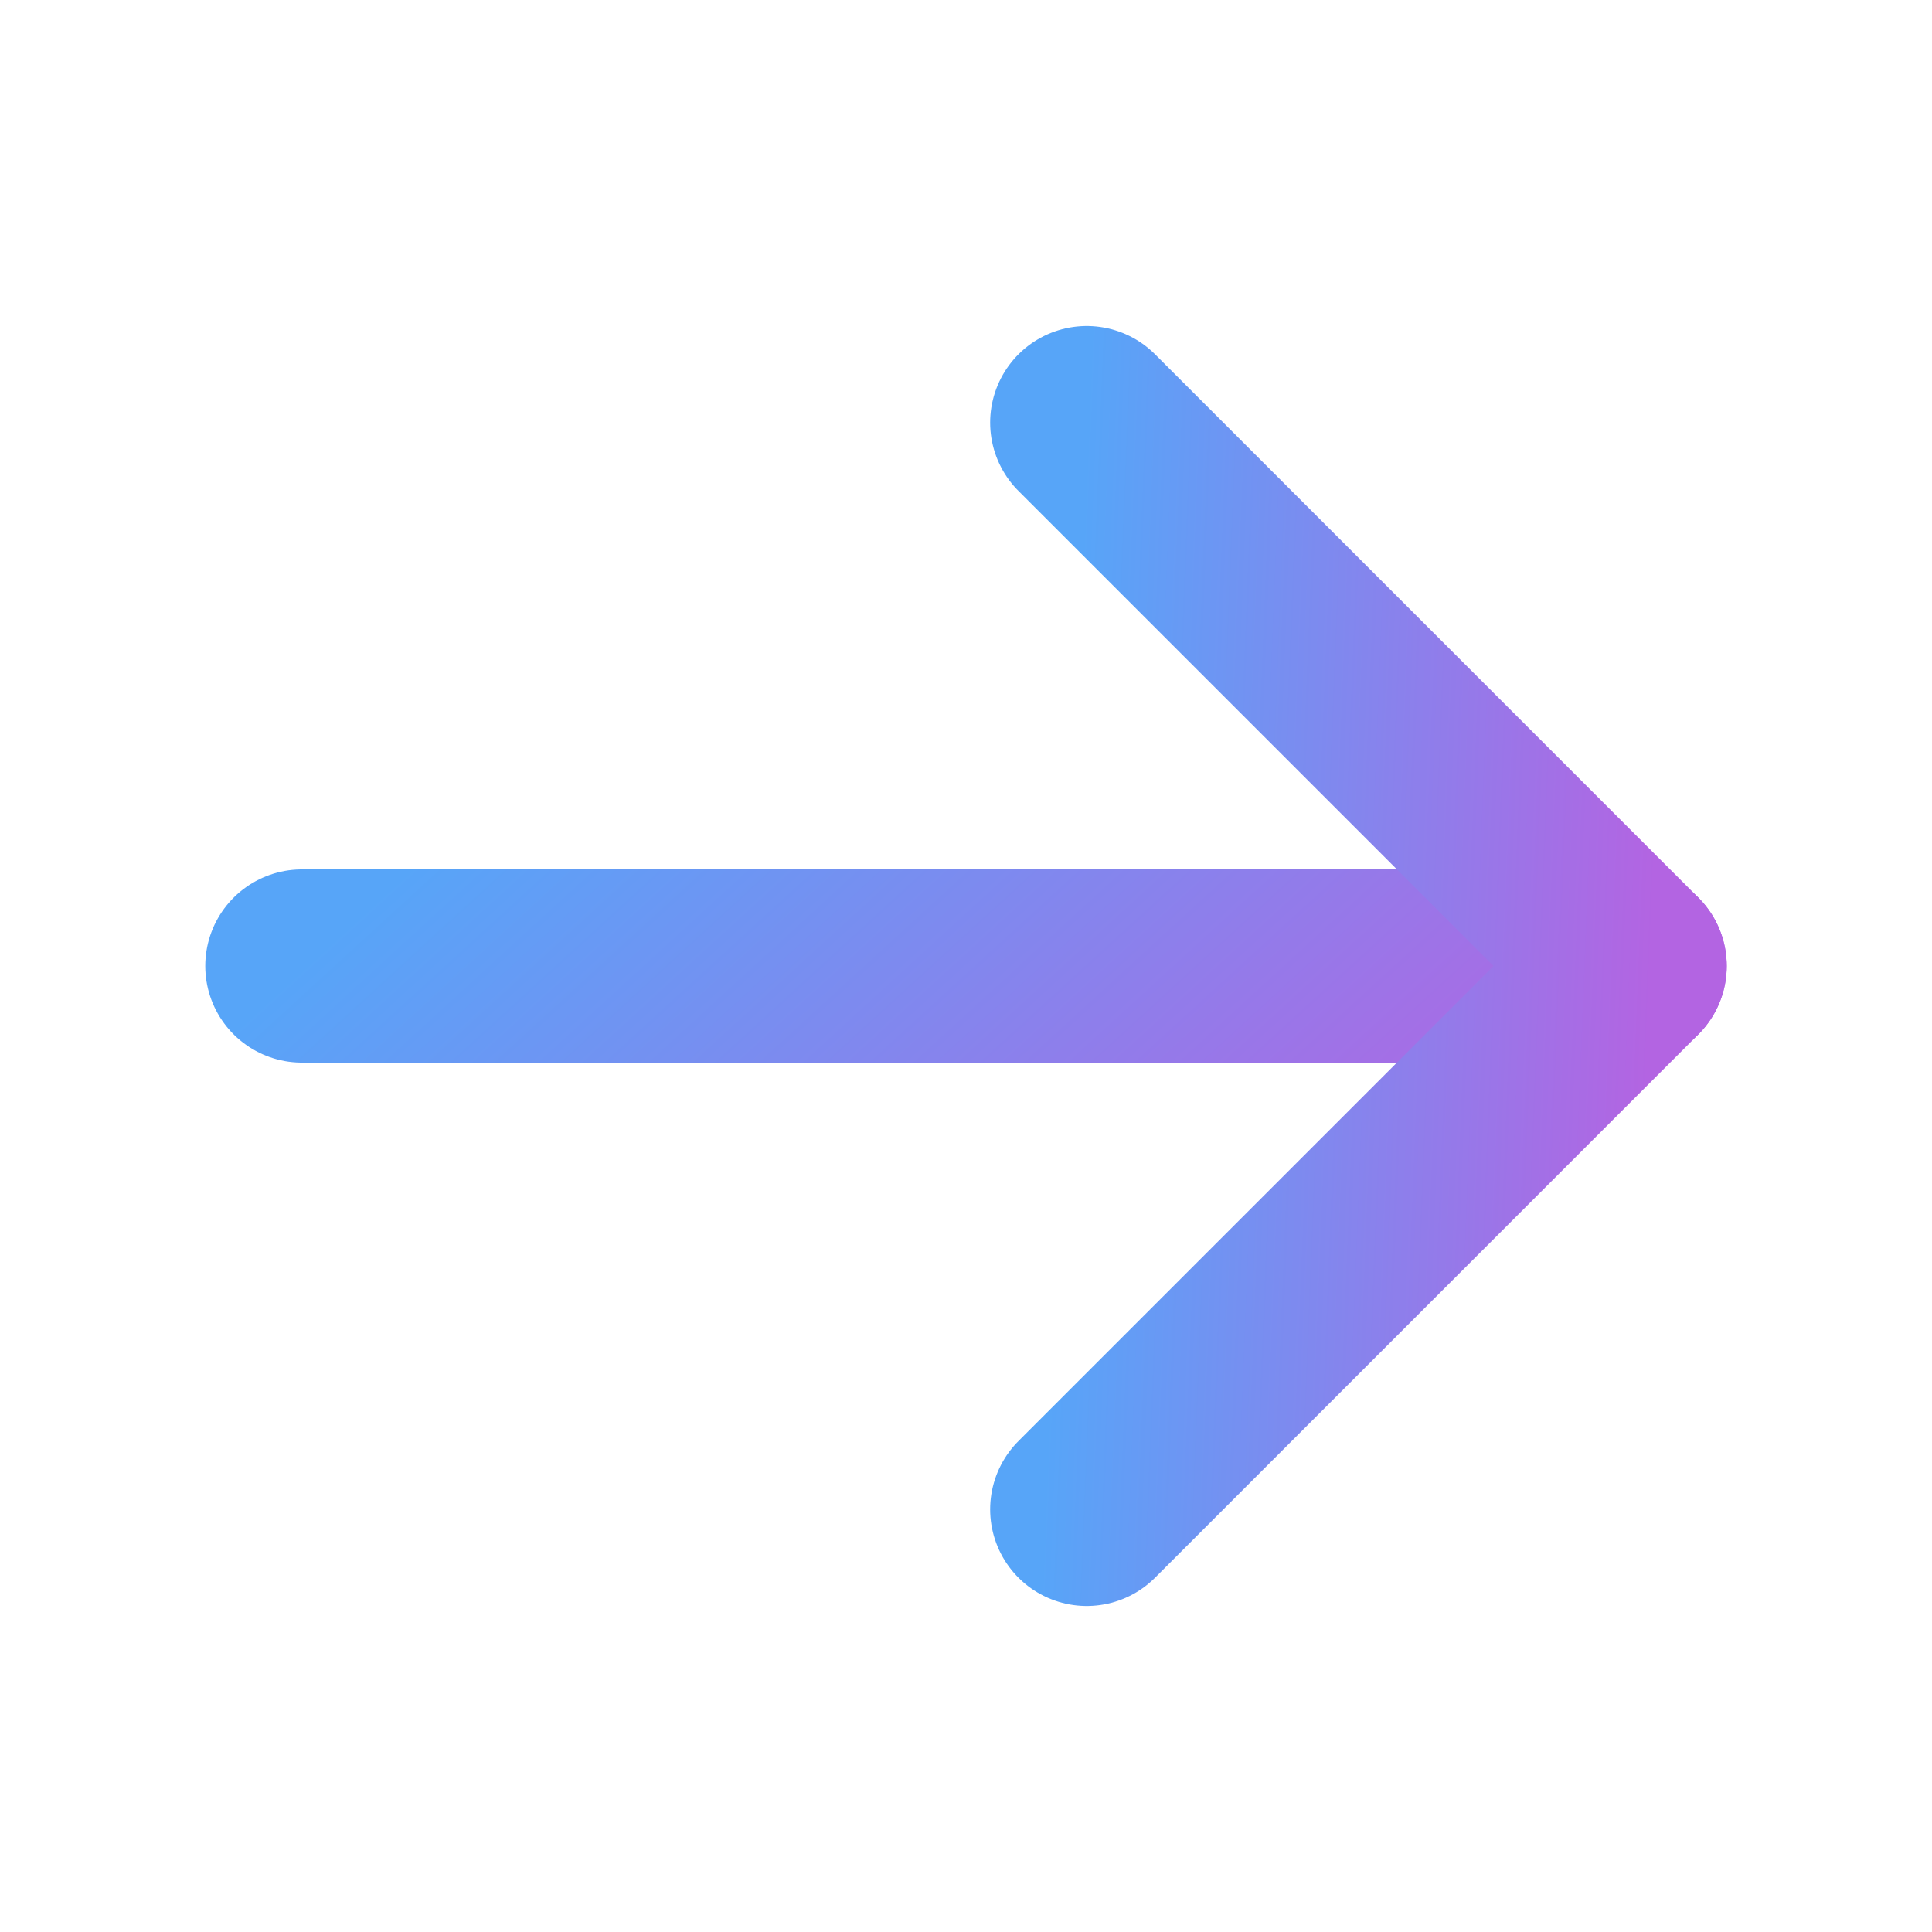 <svg width="20" height="20" viewBox="0 0 20 20" fill="none" xmlns="http://www.w3.org/2000/svg">
<path d="M3.125 10H16.875" stroke="url(#paint0_linear_42_596)" stroke-width="2" stroke-linecap="round" stroke-linejoin="round"/>
<path d="M11.25 4.375L16.875 10L11.25 15.625" stroke="url(#paint1_linear_42_596)" stroke-width="2" stroke-linecap="round" stroke-linejoin="round"/>
<defs>
<linearGradient id="paint0_linear_42_596" x1="16.875" y1="11" x2="10.109" y2="3.608" gradientUnits="userSpaceOnUse">
<stop stop-color="#B364E2"/>
<stop offset="1" stop-color="#57A5F8"/>
</linearGradient>
<linearGradient id="paint1_linear_42_596" x1="16.875" y1="15.625" x2="10.813" y2="15.384" gradientUnits="userSpaceOnUse">
<stop stop-color="#B364E2"/>
<stop offset="1" stop-color="#57A5F8"/>
</linearGradient>
</defs>
</svg>
